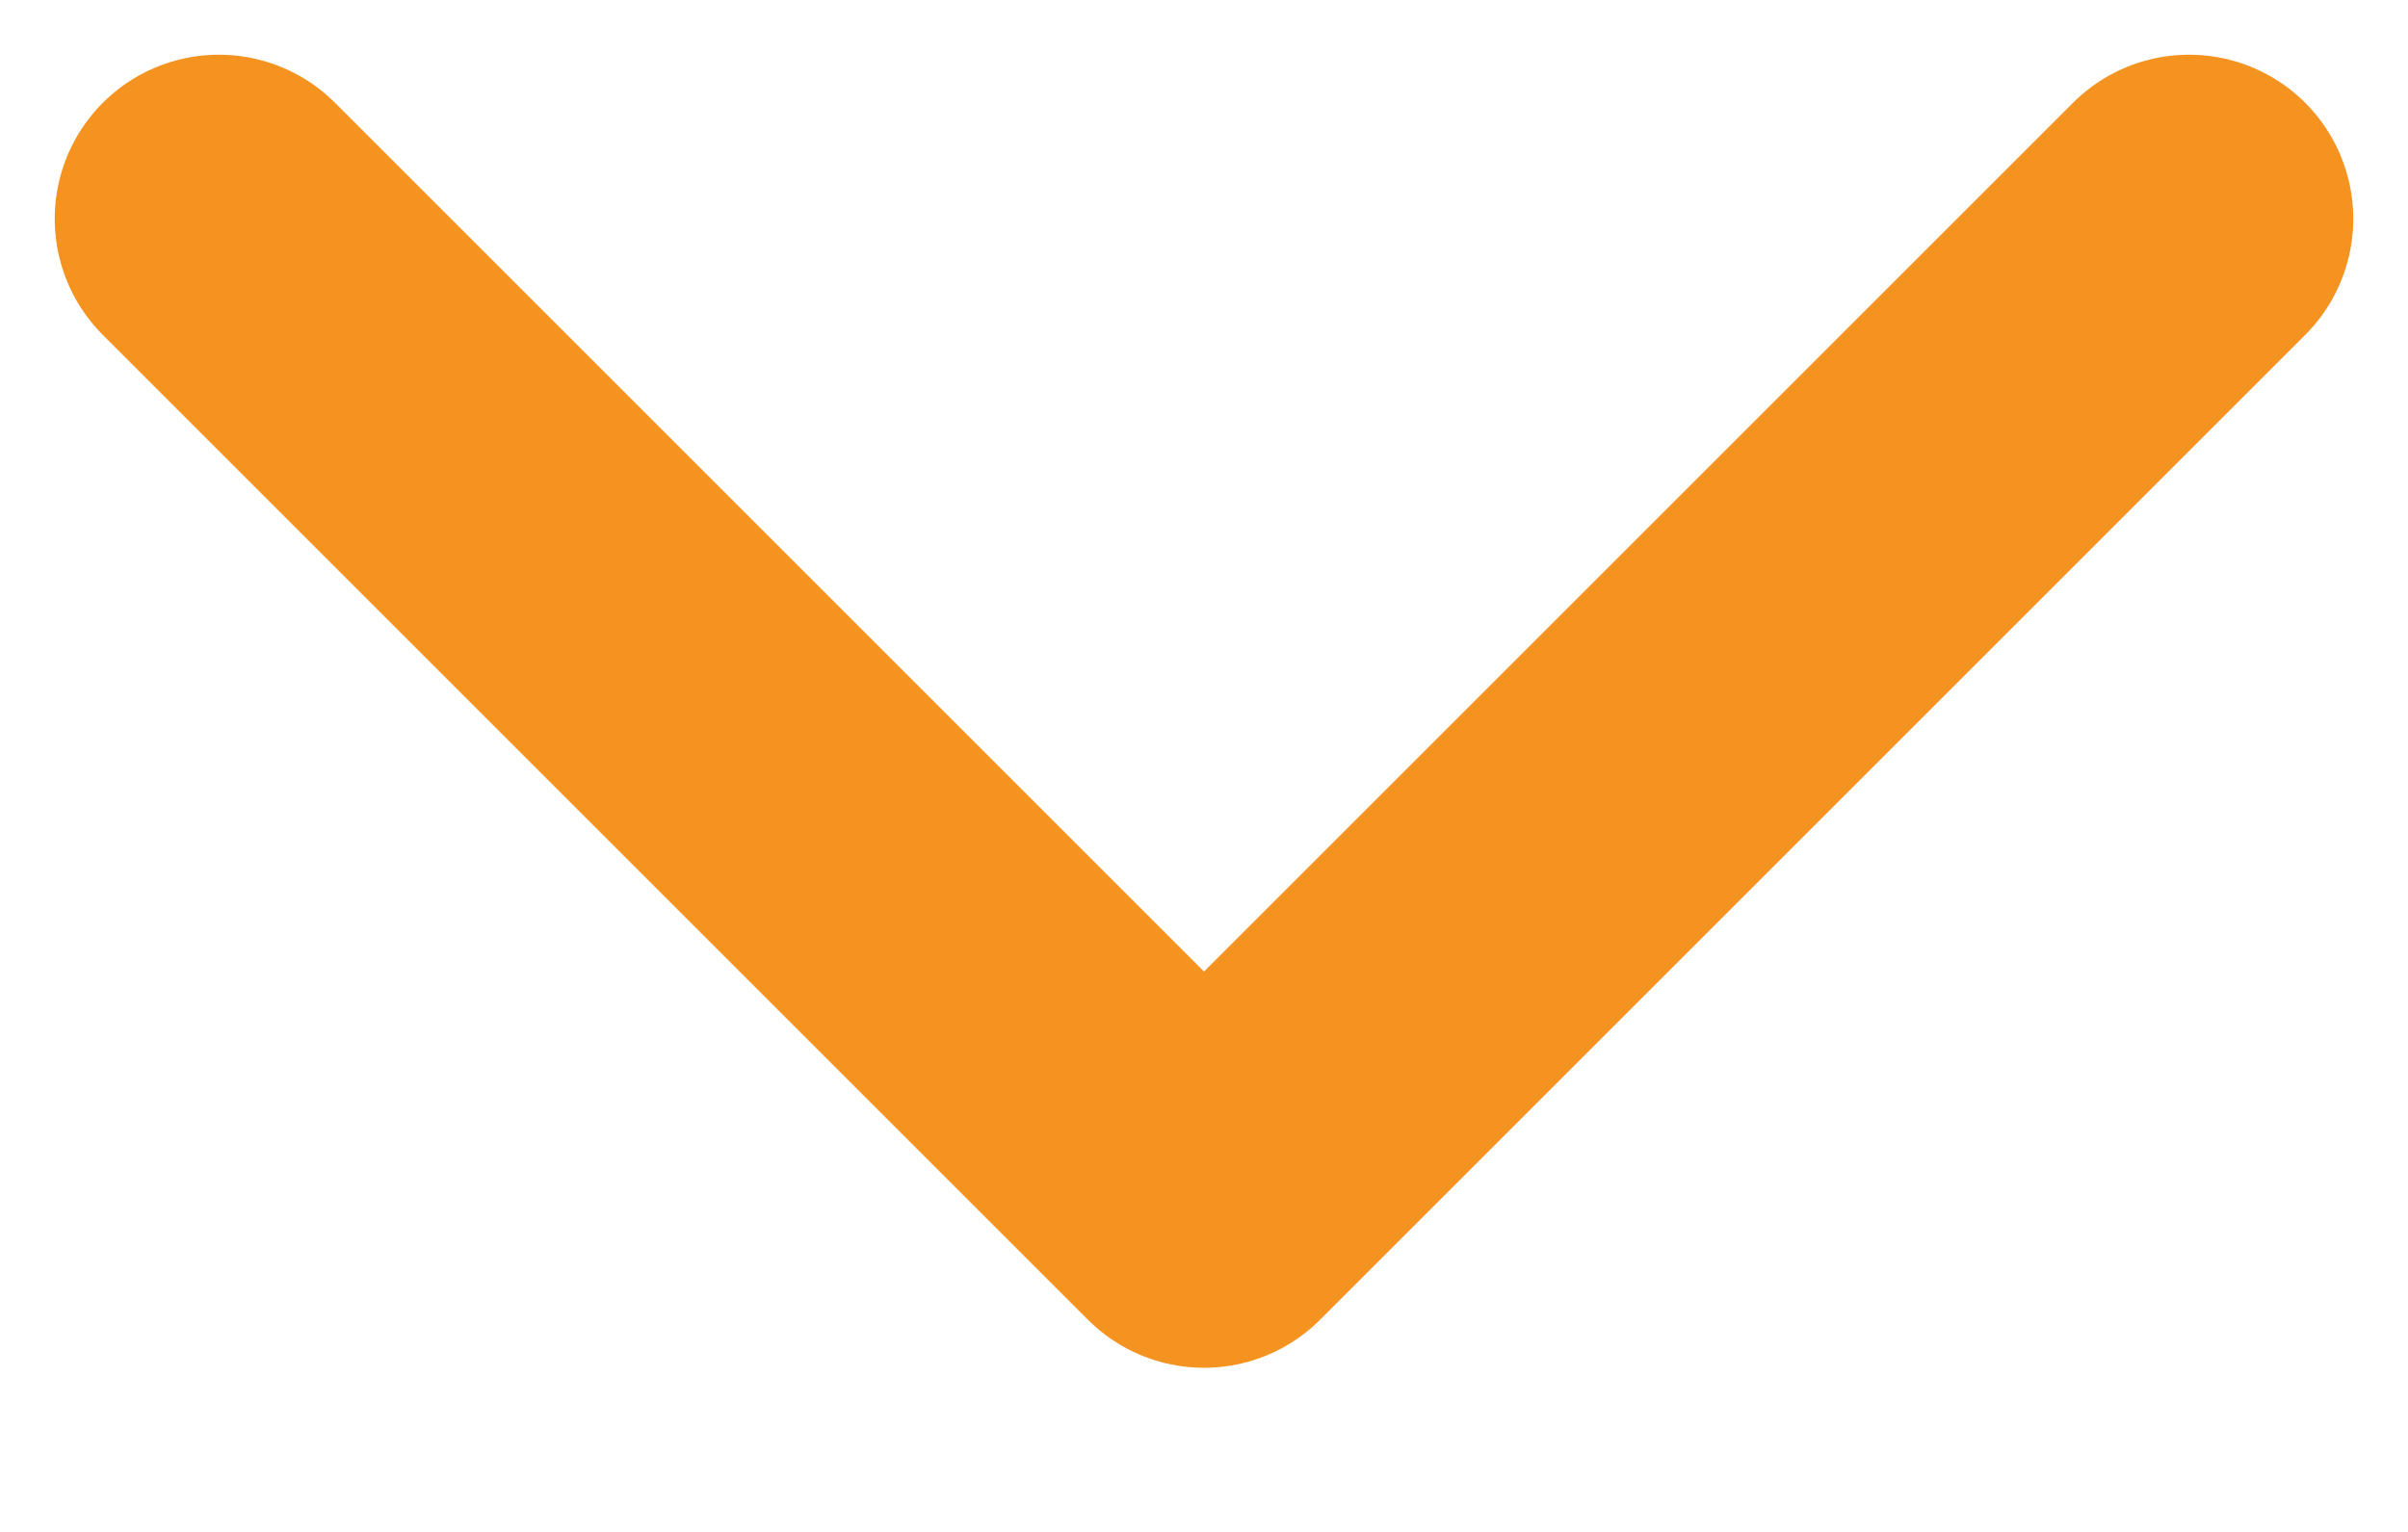 <svg width="11" height="7" viewBox="0 0 11 7" fill="none" xmlns="http://www.w3.org/2000/svg">
<path d="M1 1L5.5 5.5L10 1" stroke="#F59321" stroke-width="1.5" stroke-linecap="round" stroke-linejoin="round"/>
</svg>
